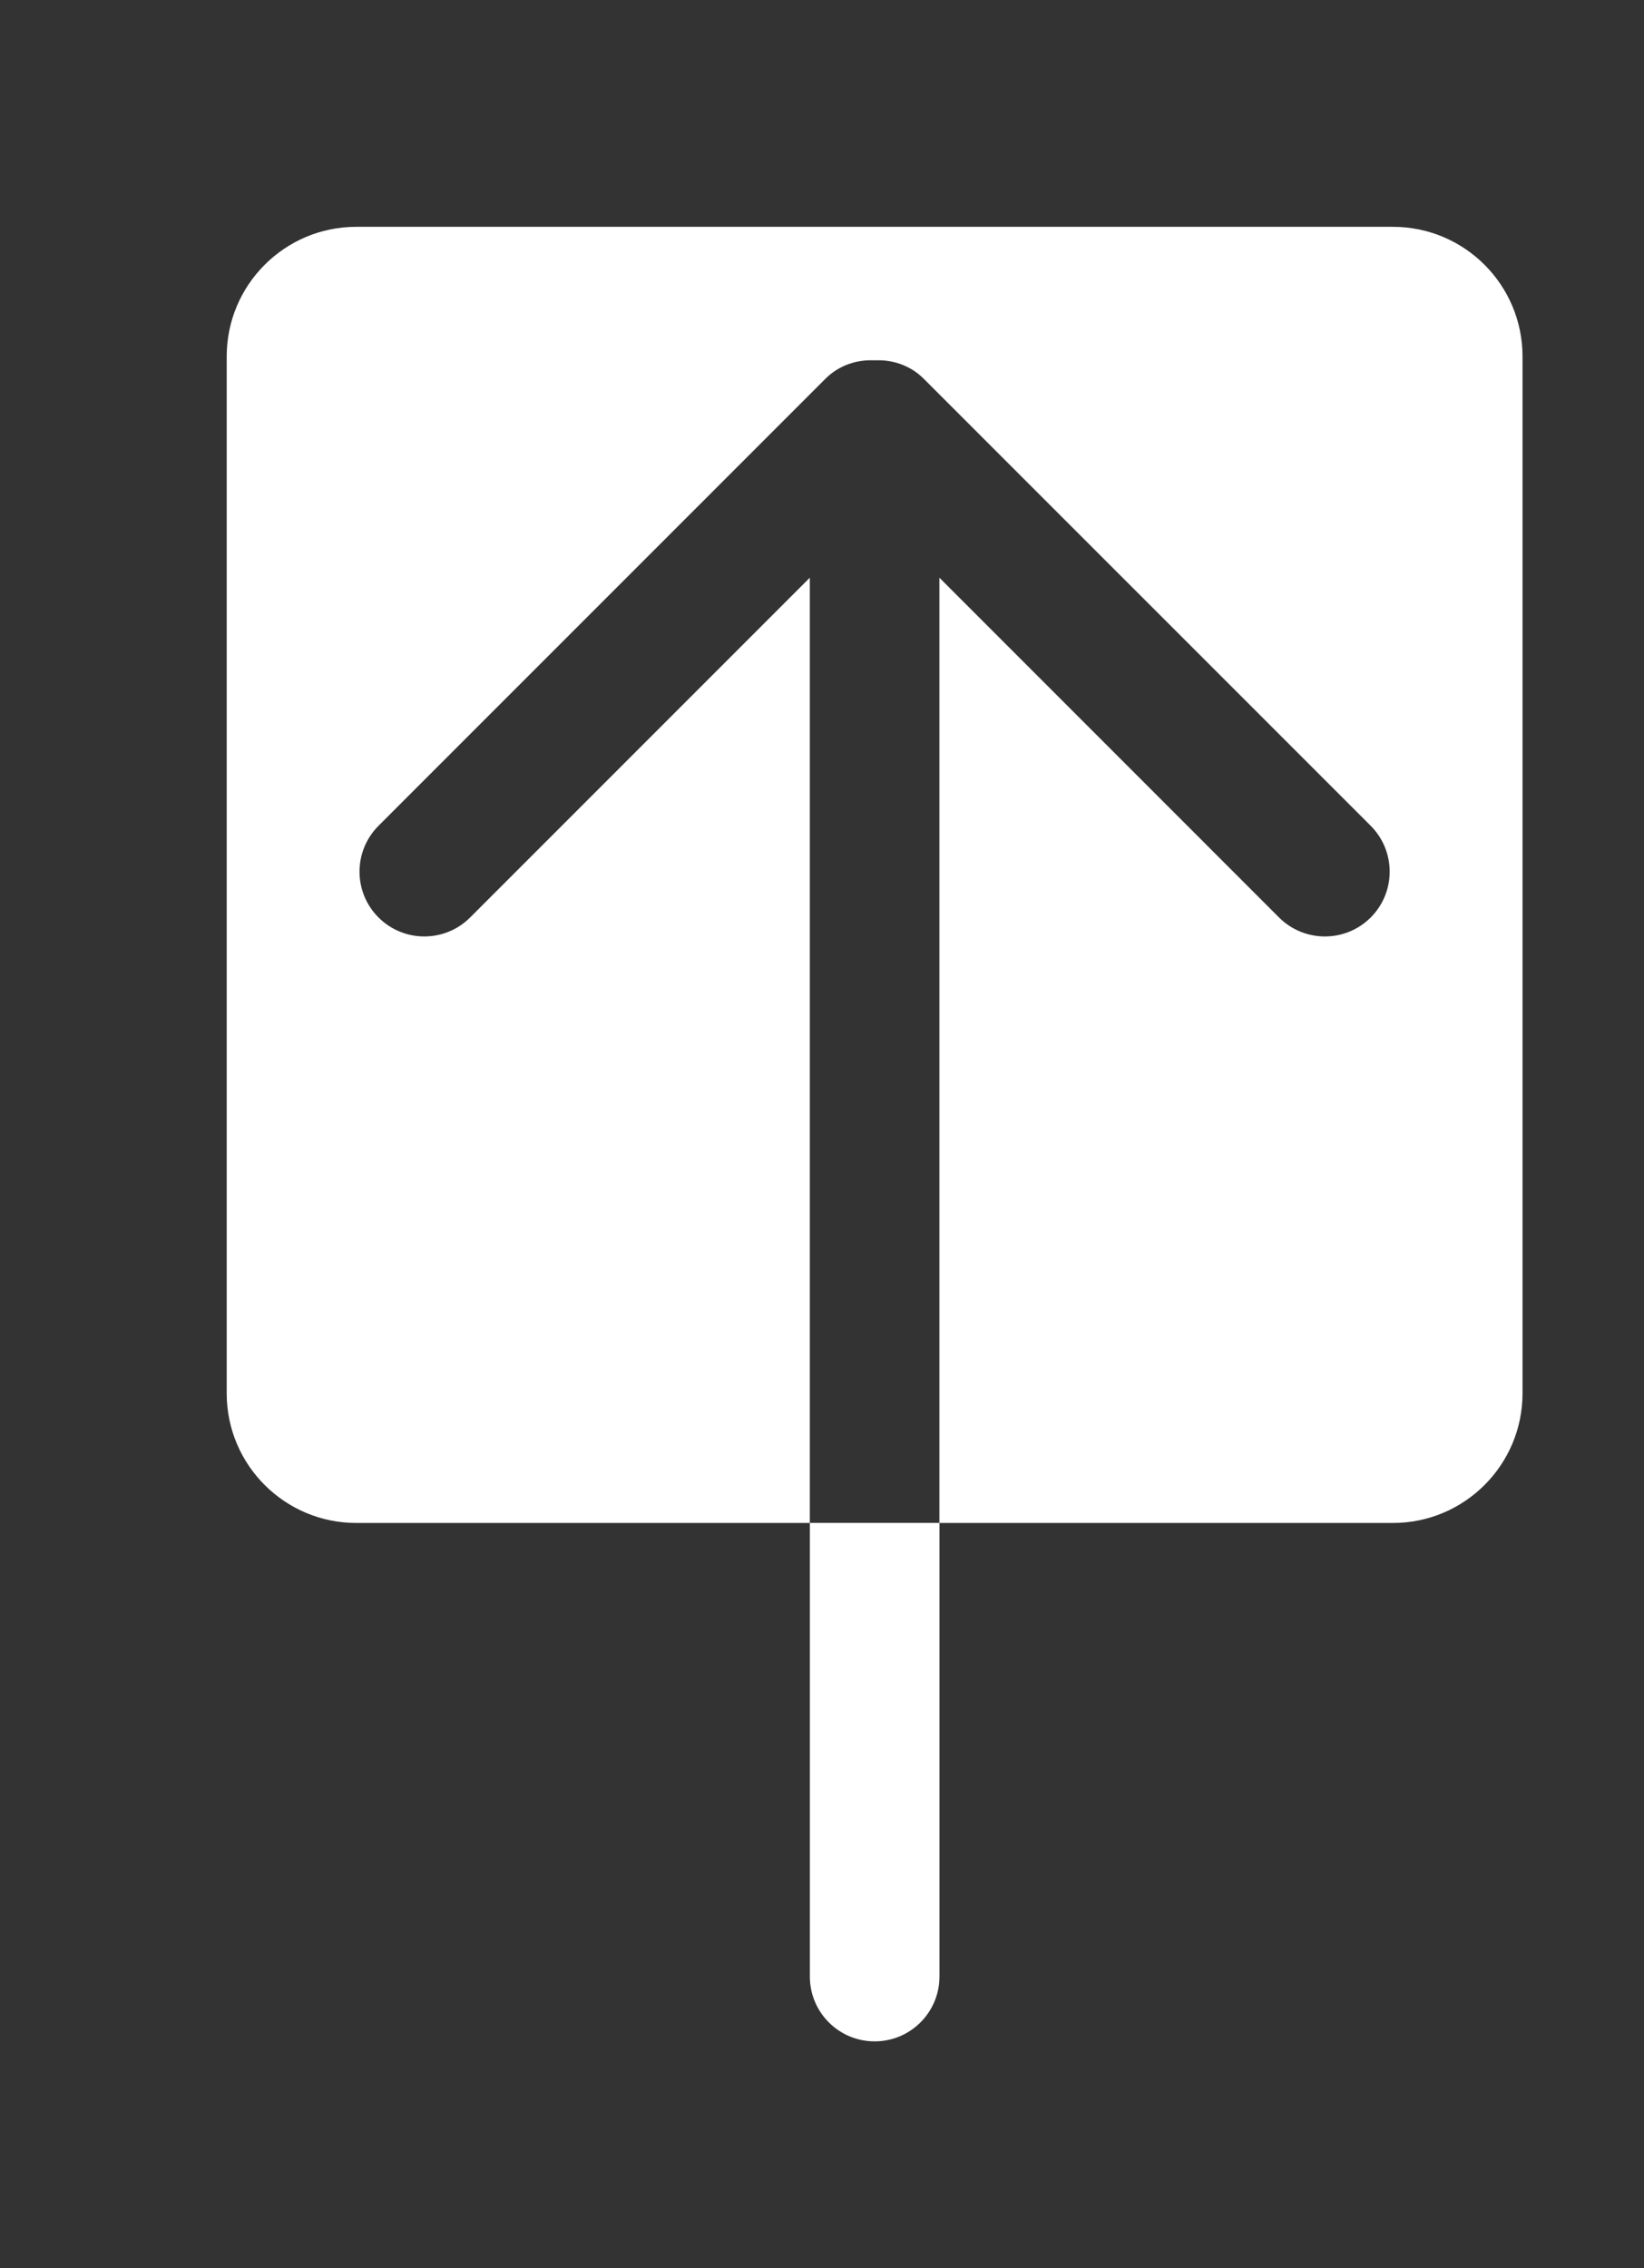 <!-- Generated by IcoMoon.io -->
<svg version="1.1" xmlns="http://www.w3.org/2000/svg" width="29" height="40" viewBox="0 0 29 40">
<rect x="0" y="0" width="29" height="40" fill="#333333" stroke="none"/>
<title>bm-arrow-up</title>
<path fill="#fff" d="M14.286 34.857c0 0.632 0.511 1.143 1.143 1.143 0.631 0 1.143-0.511 1.143-1.143v-8h-2.286v8zM24.571 4h-18.286c-1.262 0-2.286 1.024-2.286 2.286v18.286c0 1.262 1.024 2.286 2.286 2.286h8v-16.67l-5.992 5.992c-0.446 0.446-1.17 0.446-1.616 0-0.447-0.446-0.447-1.17 0-1.617l7.885-7.885c0.239-0.238 0.555-0.339 0.866-0.323 0.311-0.016 0.627 0.086 0.865 0.323l7.886 7.885c0.446 0.447 0.446 1.171 0 1.617s-1.17 0.446-1.617 0l-5.991-5.992v16.67h8c1.262 0 2.286-1.024 2.286-2.286v-18.286c0-1.262-1.024-2.286-2.286-2.286v0z"></path>
</svg>
